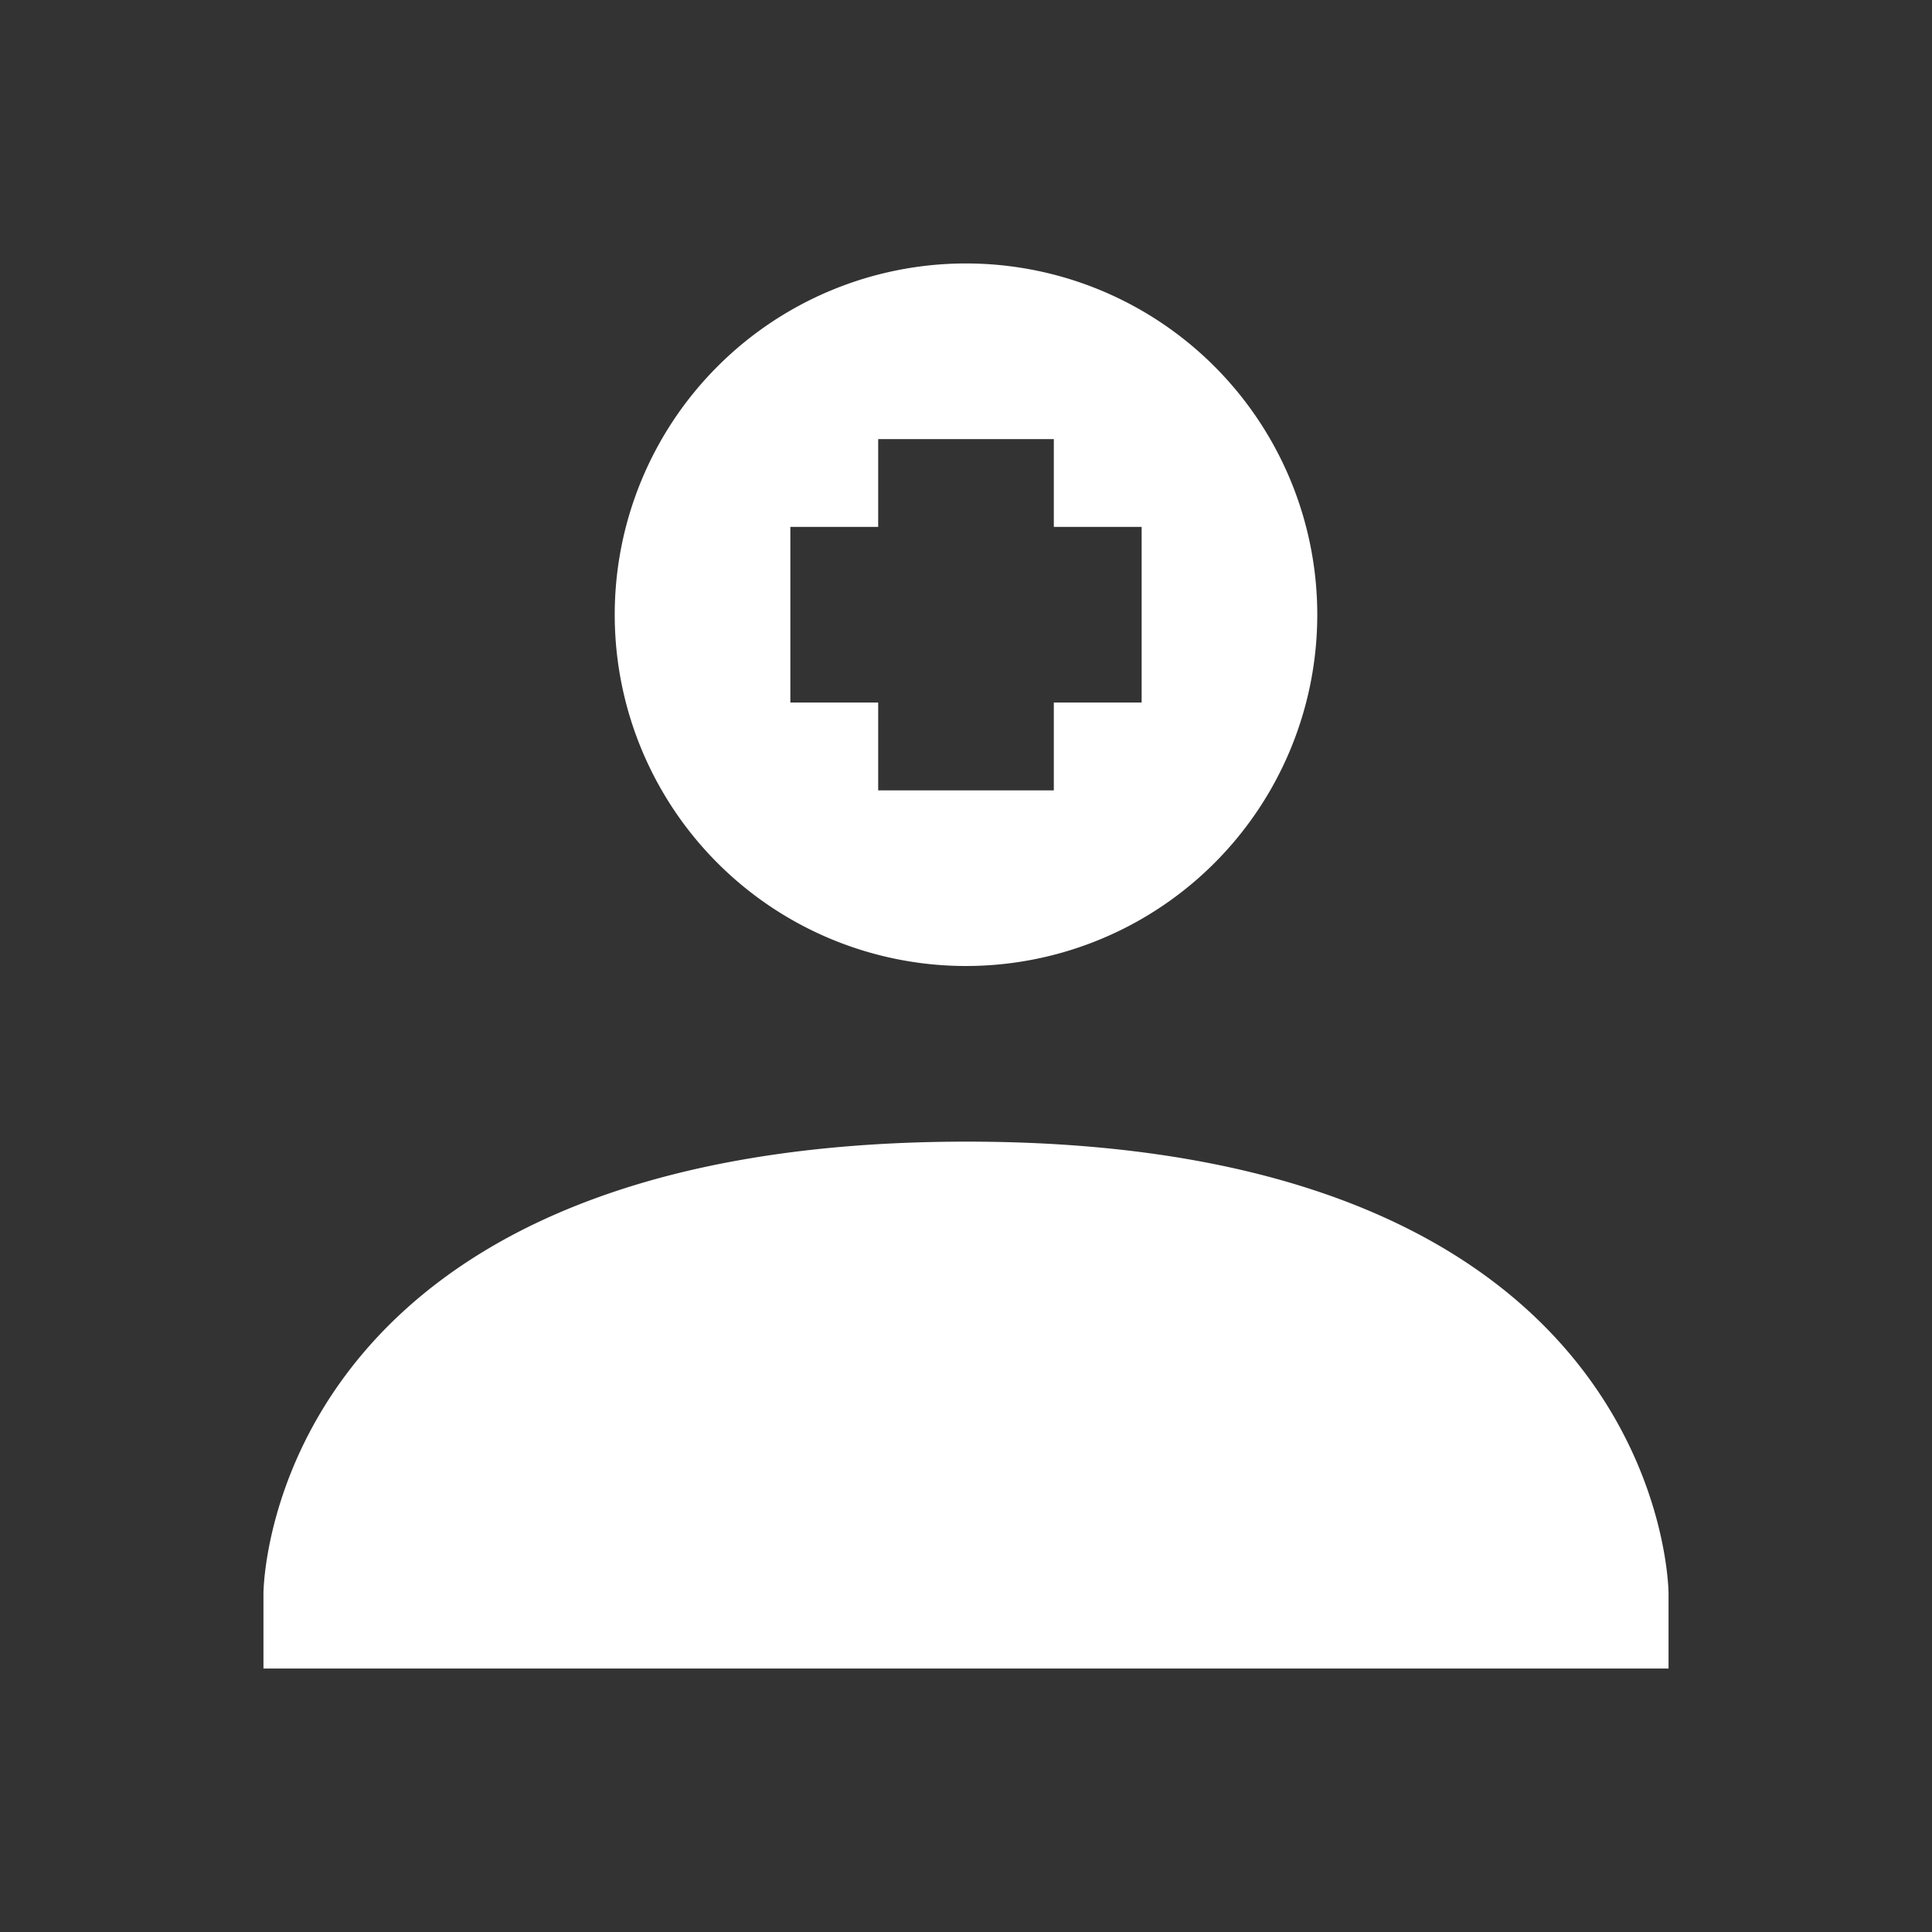 <?xml version="1.0" encoding="UTF-8" standalone="no"?>
<svg xmlns:dc="http://purl.org/dc/elements/1.1/" xmlns:cc="http://creativecommons.org/ns#" xmlns:rdf="http://www.w3.org/1999/02/22-rdf-syntax-ns#" xmlns:svg="http://www.w3.org/2000/svg" xmlns="http://www.w3.org/2000/svg" version="1.0" width="22" height="22" id="svg2817">
    <rect width="100%" height="100%" fill="#333333" stroke="none"/>
    <path id="path4350" d="M 11 3 A 4 4 0 0 0 7 7 A 4 4 0 0 0 11 11 A 4 4 0 0 0 15 7 A 4 4 0 0 0 11 3 z M 10 5 L 12 5 L 12 6 L 13 6 L 13 8 L 12 8 L 12 9 L 10 9 L 10 8 L 9 8 L 9 6 L 10 6 L 10 5 z M 11 13 C 3 13.004 3 18.145 3 18.145 L 3 19 L 19 19 L 19 18.145 C 19 18.145 19 12.996 11 13 z " style="color:#000000;text-indent:0;text-decoration:none;text-decoration-line:none;text-transform:none;block-progression:tb;fill:#ffffff;fill-opacity:1;opacity:1"/>
</svg>
